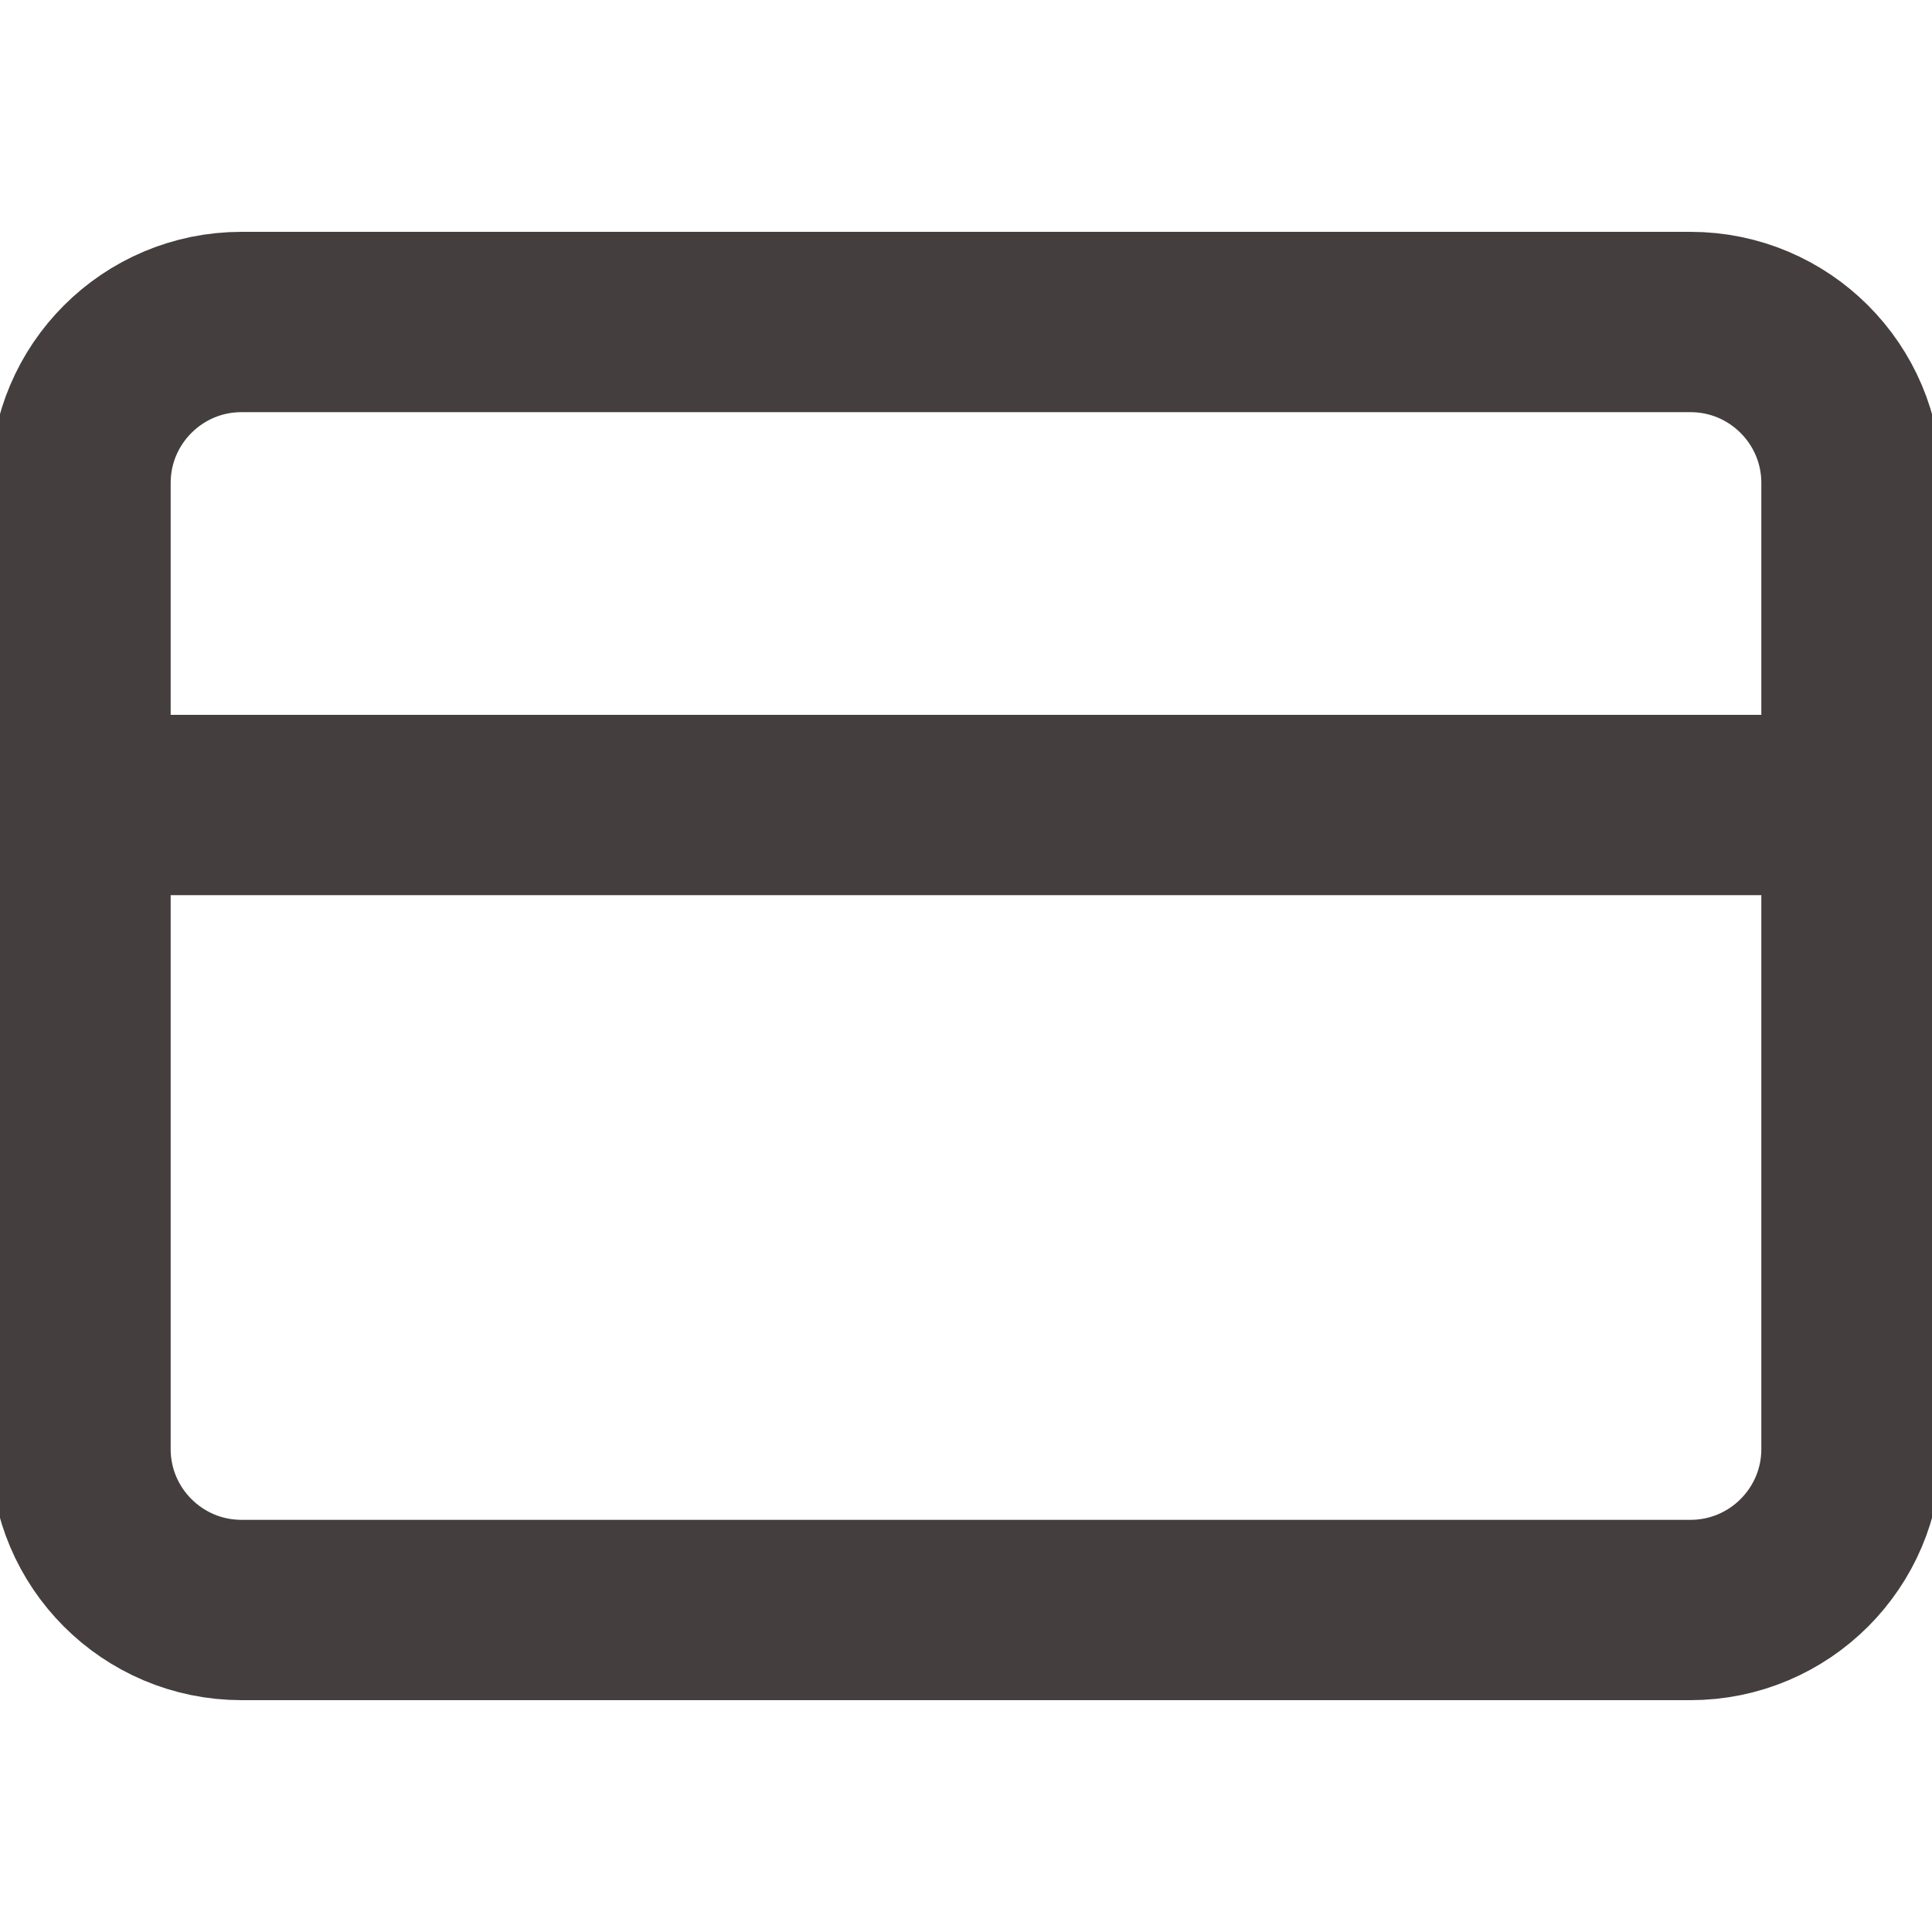 <svg width="15" height="15" viewBox="0 0 15 15" fill="none" xmlns="http://www.w3.org/2000/svg">
<g clip-path="url(#clip0)">
<path d="M13.125 2.5H1.875C1.185 2.5 0.625 3.06 0.625 3.75V11.25C0.625 11.94 1.185 12.5 1.875 12.5H13.125C13.815 12.5 14.375 11.94 14.375 11.25V3.75C14.375 3.06 13.815 2.5 13.125 2.5Z" stroke="#453E3E" stroke-width="1.4" stroke-linecap="round" stroke-linejoin="round"/>
<path d="M0.625 6.25H14.375" stroke="#453E3E" stroke-width="1.4" stroke-linecap="round" stroke-linejoin="round"/>
</g>
<defs>
<clipPath id="clip0">
<rect width="15" height="15" fill="white"/>
</clipPath>
</defs>
</svg>
